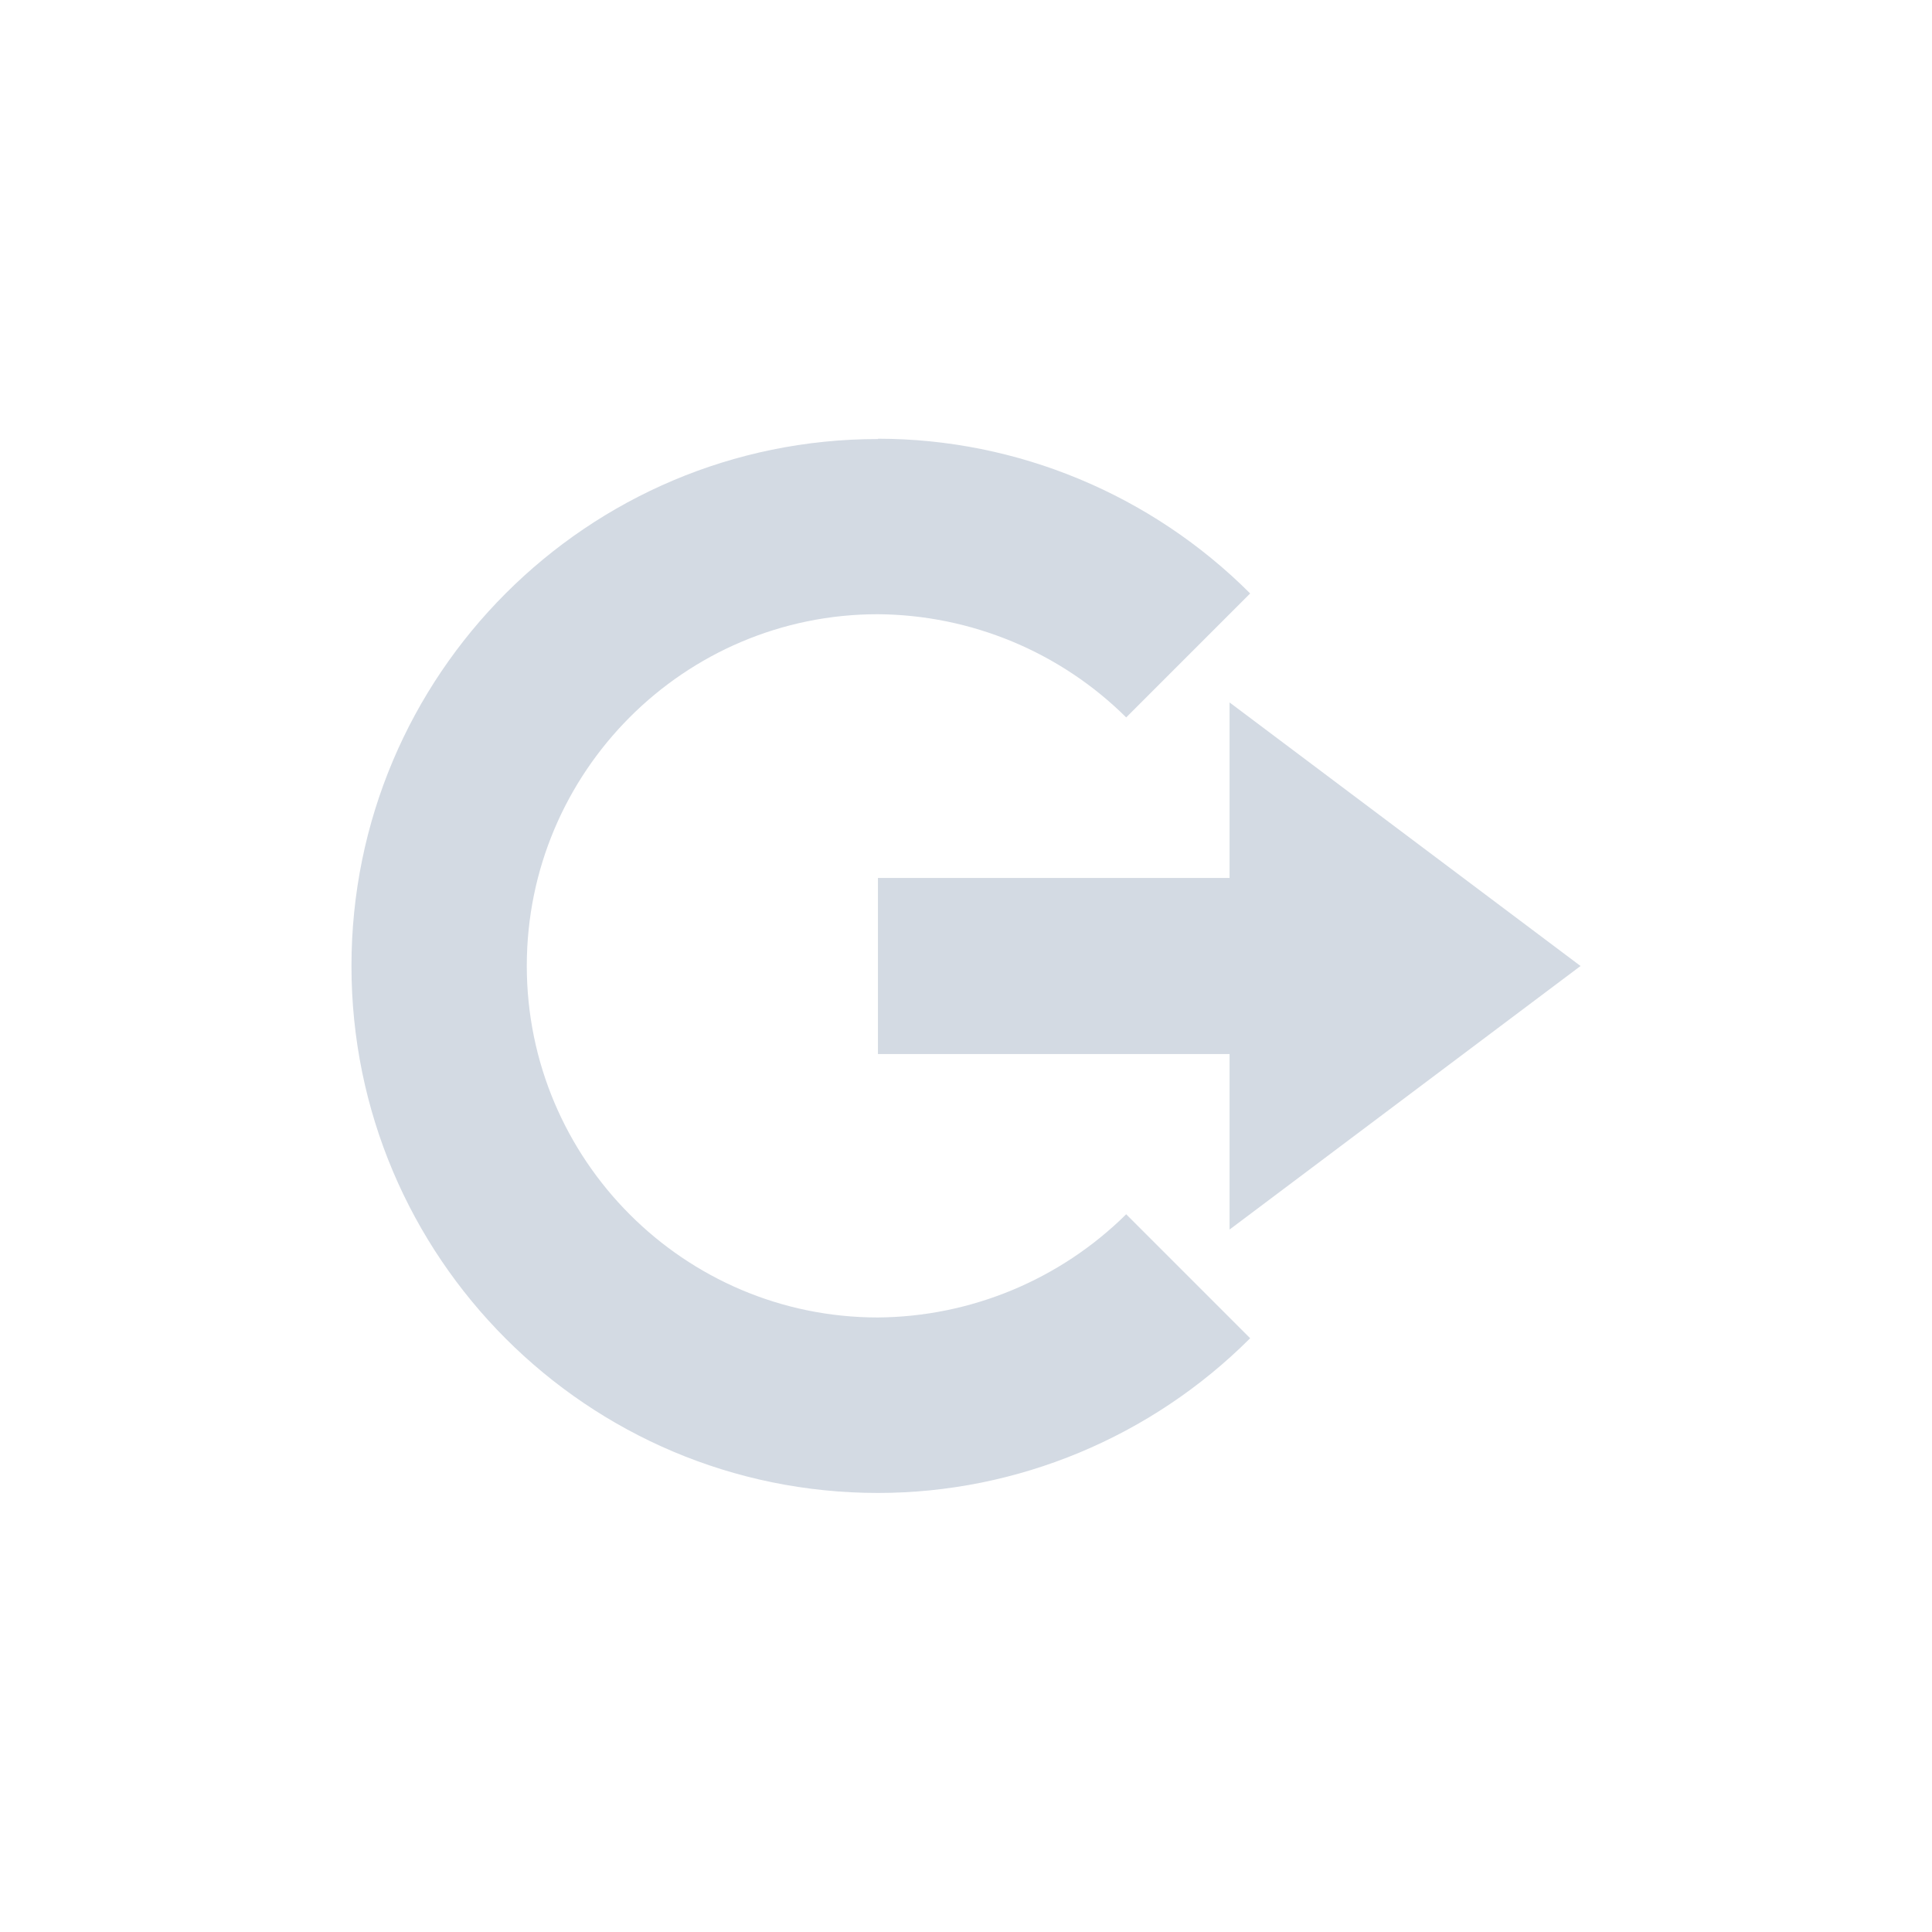 <svg height="12pt" viewBox="0 0 12 12" width="12pt" xmlns="http://www.w3.org/2000/svg"><path d="m7.637 4.363 2.18 1.637-2.18 1.637v-1.09h-2.184v-1.094h2.184zm0 0" fill="#d3dae3"/><path d="m5.453 2.727c-1.805 0-3.27 1.465-3.27 3.273s1.465 3.273 3.27 3.273c.867 0 1.699-.348 2.312-.961l-.77-.77c-.41.406-.965.637-1.543.641-1.203 0-2.18-.98-2.18-2.184s.977-2.184 2.18-2.184c.578.004 1.133.234 1.543.641l.77-.77c-.613-.613-1.445-.961-2.312-.961zm0 0" fill="#d3dae3"/></svg>